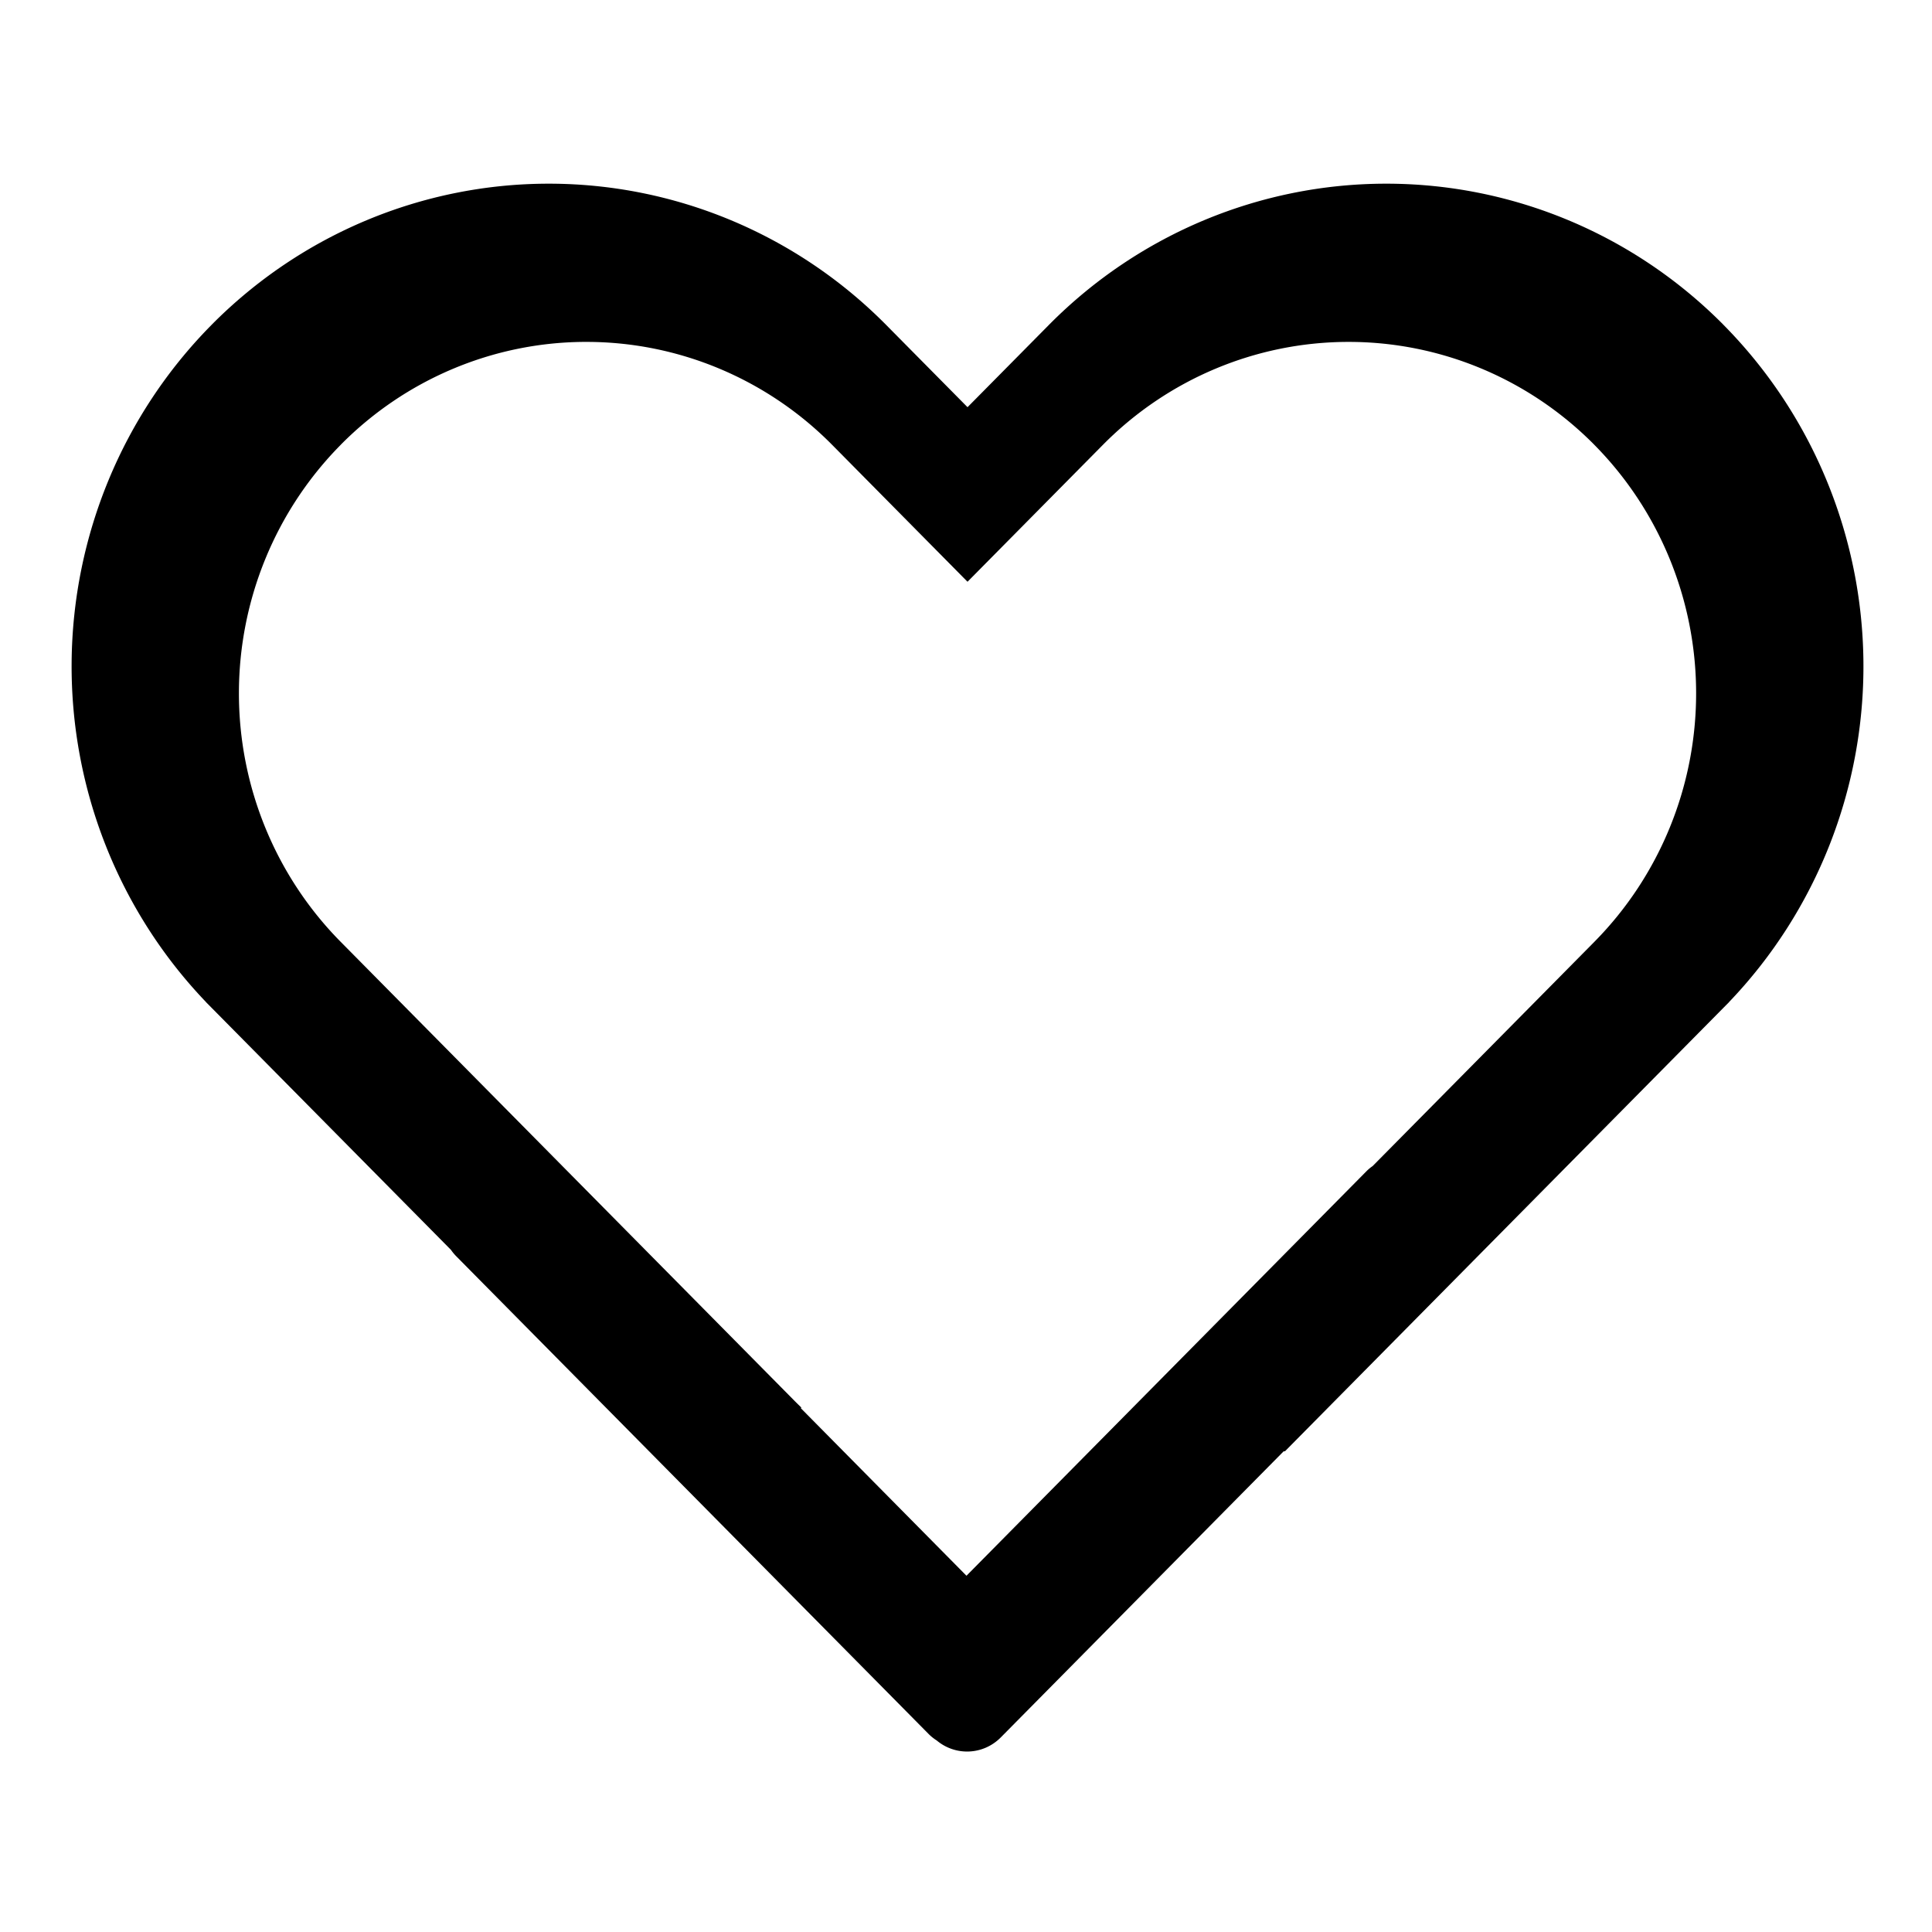 <?xml version="1.0" encoding="UTF-8" standalone="no"?>
<svg
   xmlns:dc="http://purl.org/dc/elements/1.1/"
   xmlns:cc="http://creativecommons.org/ns#"
   xmlns:rdf="http://www.w3.org/1999/02/22-rdf-syntax-ns#"
   xmlns:svg="http://www.w3.org/2000/svg"
   xmlns="http://www.w3.org/2000/svg"
   xmlns:sodipodi="http://sodipodi.sourceforge.net/DTD/sodipodi-0.dtd"
   xmlns:inkscape="http://www.inkscape.org/namespaces/inkscape"
   width="170"
   height="170"
   viewBox="0 0 44.979 44.979"
   version="1.1"
   id="svg2496"
   inkscape:version="1.0 (4035a4fb49, 2020-05-01)"
   sodipodi:docname="playlist.svg">
  <path
   transform="scale(0.265)"
   d="M 48.238 16.137 A 41.925 42.4 0 0 0 18.602 28.523 A 41.925 42.4 0 0 0 18.57 28.557 A 41.925 42.4 0 0 0 18.07 88.004 C 18.086 88.02 18.097 88.04 18.113 88.057 L 18.57 88.518 L 39.615 109.801 C 39.751 109.995 39.9 110.182 40.072 110.355 L 81.576 152.33 C 81.8 152.556 82.043 152.746 82.299 152.91 C 83.949 154.287 86.381 154.195 87.926 152.633 L 112.779 127.496 L 112.891 127.496 L 151.43 88.518 L 151.887 88.057 C 151.903 88.041 151.914 88.02 151.93 88.004 A 41.925 42.4 0 0 0 151.43 28.557 A 41.925 42.4 0 0 0 151.398 28.521 A 41.925 42.4 0 0 0 121.76 16.137 A 41.925 42.4 0 0 0 92.248 28.445 C 92.246 28.448 92.243 28.449 92.24 28.451 L 92.139 28.555 L 85 35.773 L 77.861 28.555 L 77.76 28.451 C 77.757 28.449 77.755 28.448 77.752 28.445 A 41.925 42.4 0 0 0 48.238 16.137 z M 51.227 30.037 A 30.529 30.875 0 0 1 51.547 30.037 A 30.529 30.875 0 0 1 73.105 39.08 L 85 51.109 L 96.895 39.08 A 30.529 30.875 0 0 1 140.027 39.037 A 30.529 30.875 0 0 1 140.068 39.08 A 30.529 30.875 0 0 1 140.109 82.701 L 140.068 82.744 L 120.592 102.441 C 120.399 102.575 120.216 102.725 120.045 102.898 L 84.908 138.434 L 70.324 123.682 L 70.428 123.682 A 30.529 30.875 0 0 1 69.779 123.045 L 29.932 82.744 L 29.889 82.701 A 30.529 30.875 0 0 1 29.932 39.08 A 30.529 30.875 0 0 1 29.971 39.037 A 30.529 30.875 0 0 1 51.227 30.037 z "
   style="fill:#000000;stroke:none;stroke-width:8;stroke-miterlimit:4;stroke-dasharray:none;stroke-opacity:1"
   id="rect2498" />
</svg>
